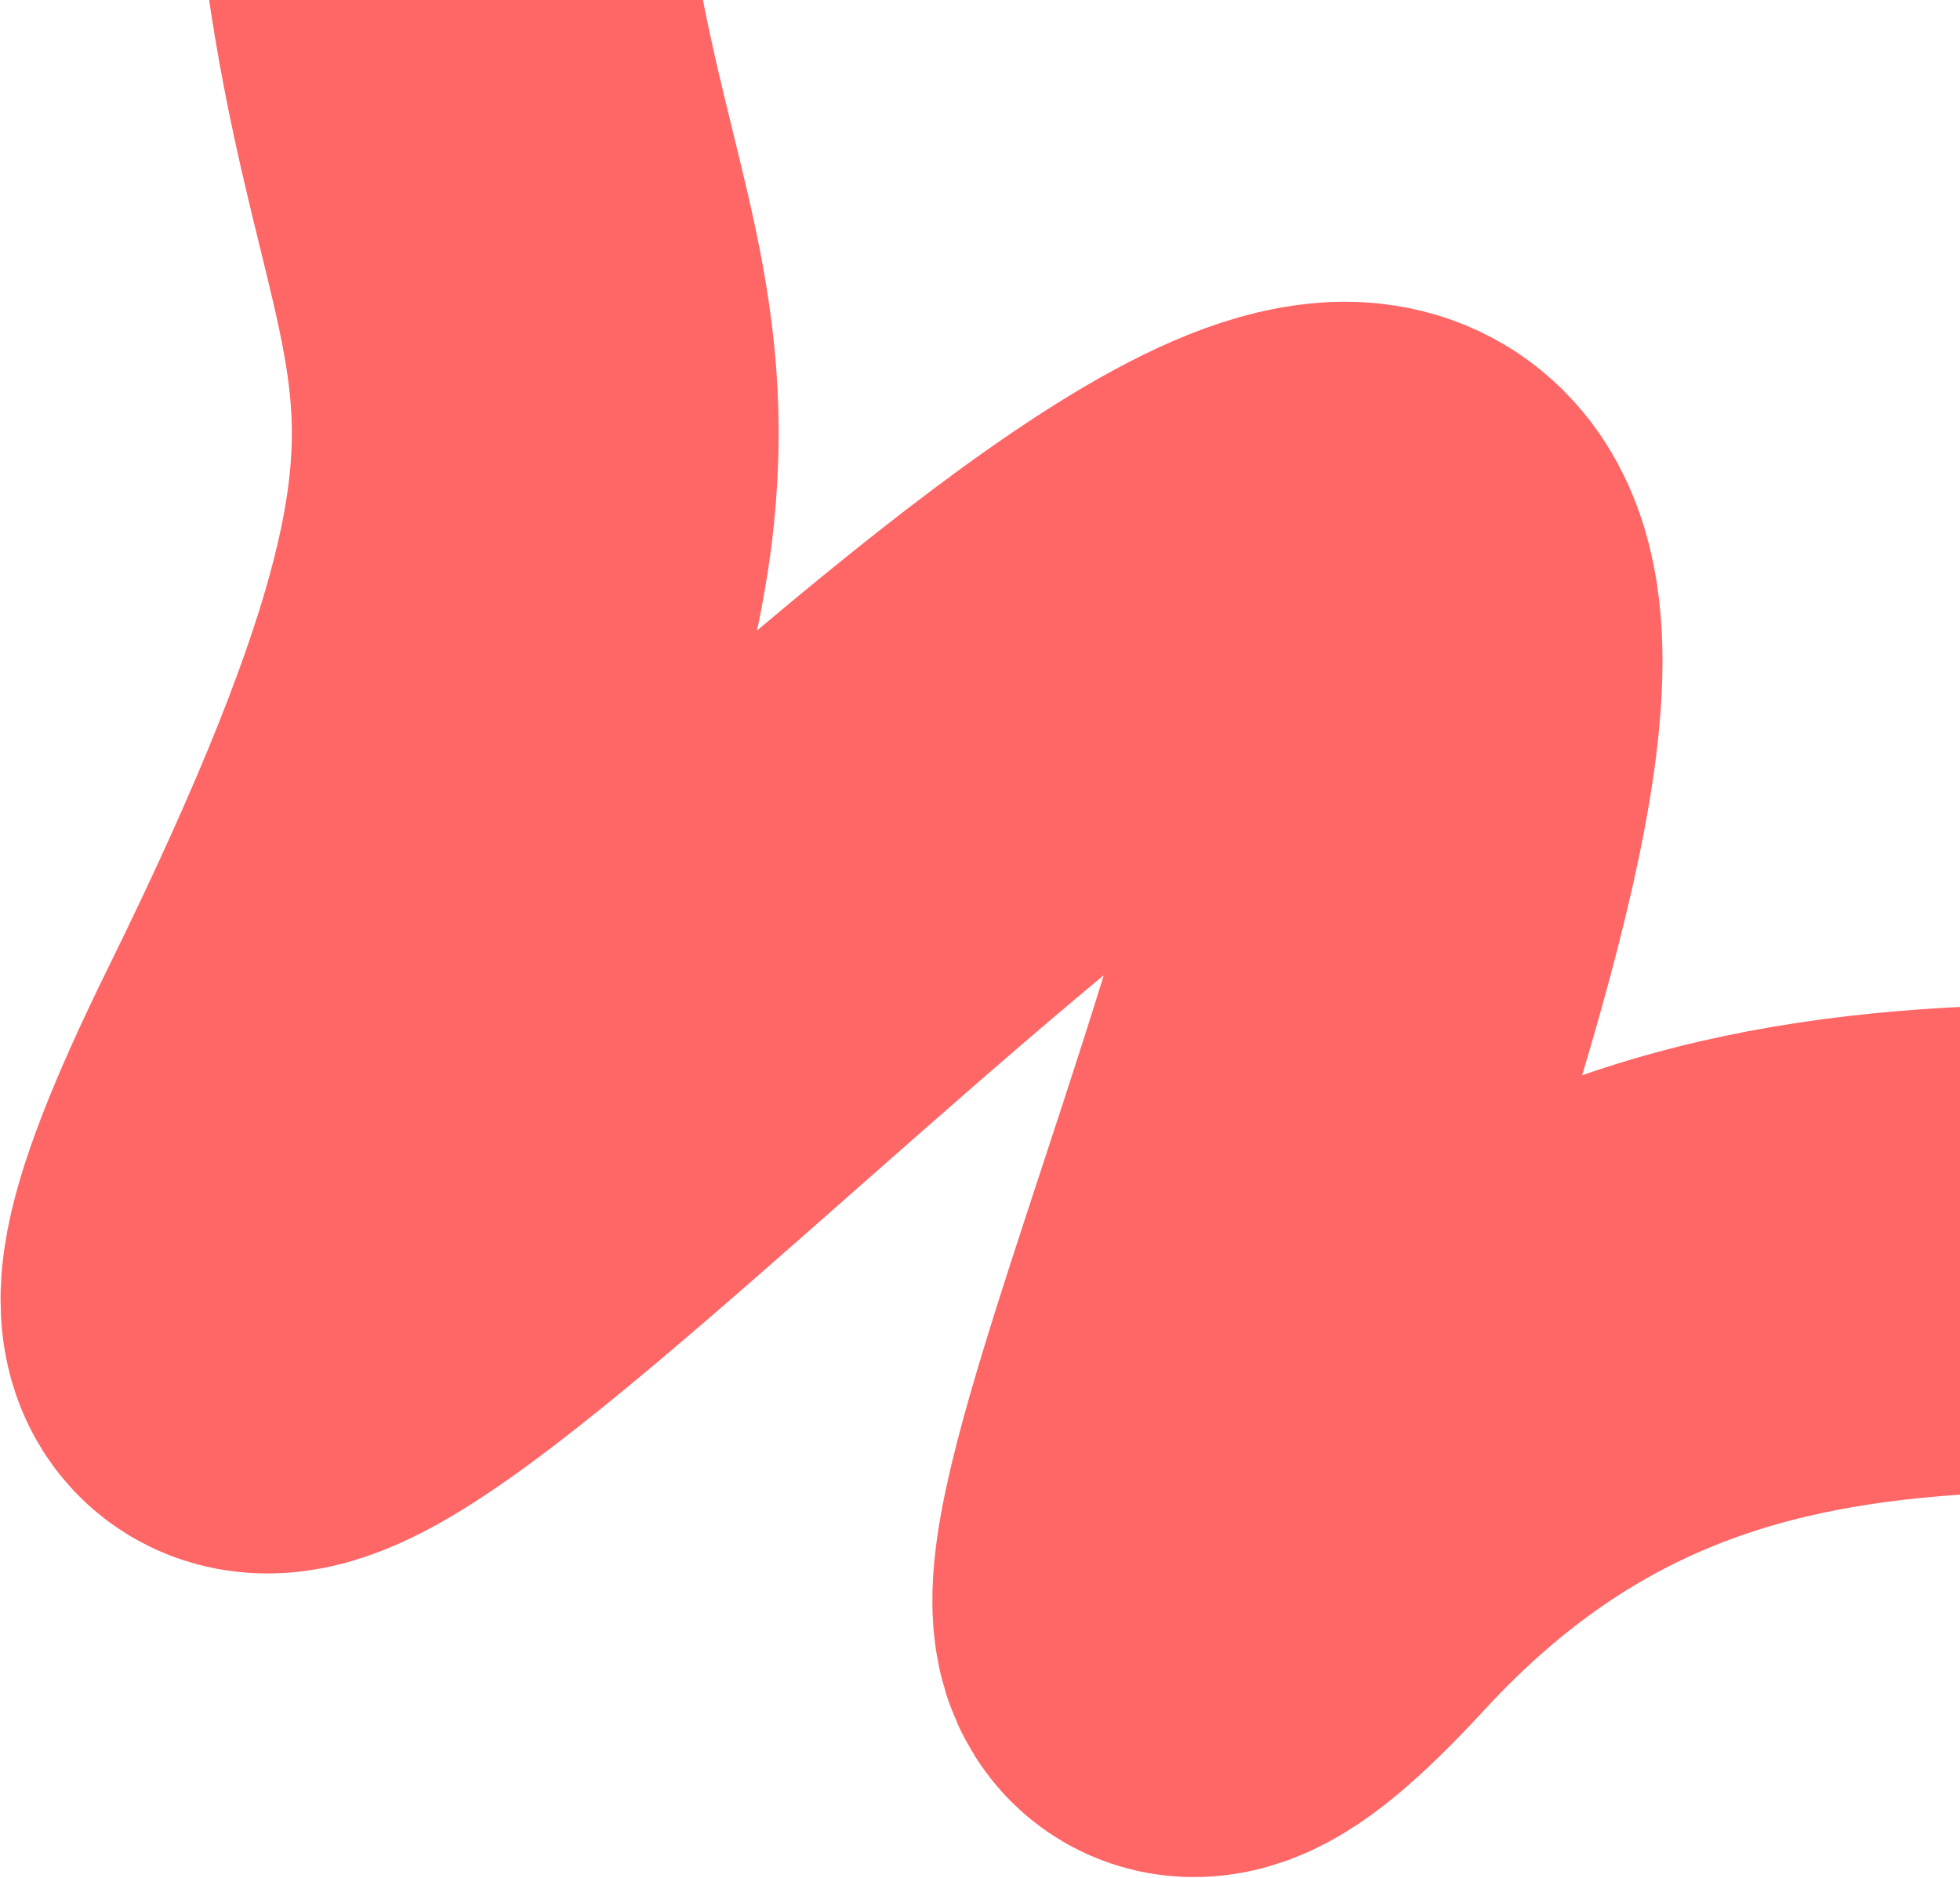 <svg width="926" height="887" viewBox="0 0 926 887" fill="none" xmlns="http://www.w3.org/2000/svg">
<path d="M202.5 -154C205.294 182.41 341.499 127.5 154 508.5C-33.5 889.5 513.646 237.803 641.503 258C769.36 278.197 420.409 942.842 617 729.5C813.591 516.158 1044.62 626.001 1209.92 570.899" stroke="#FF6666" stroke-width="230" stroke-linecap="round"/>
</svg>
